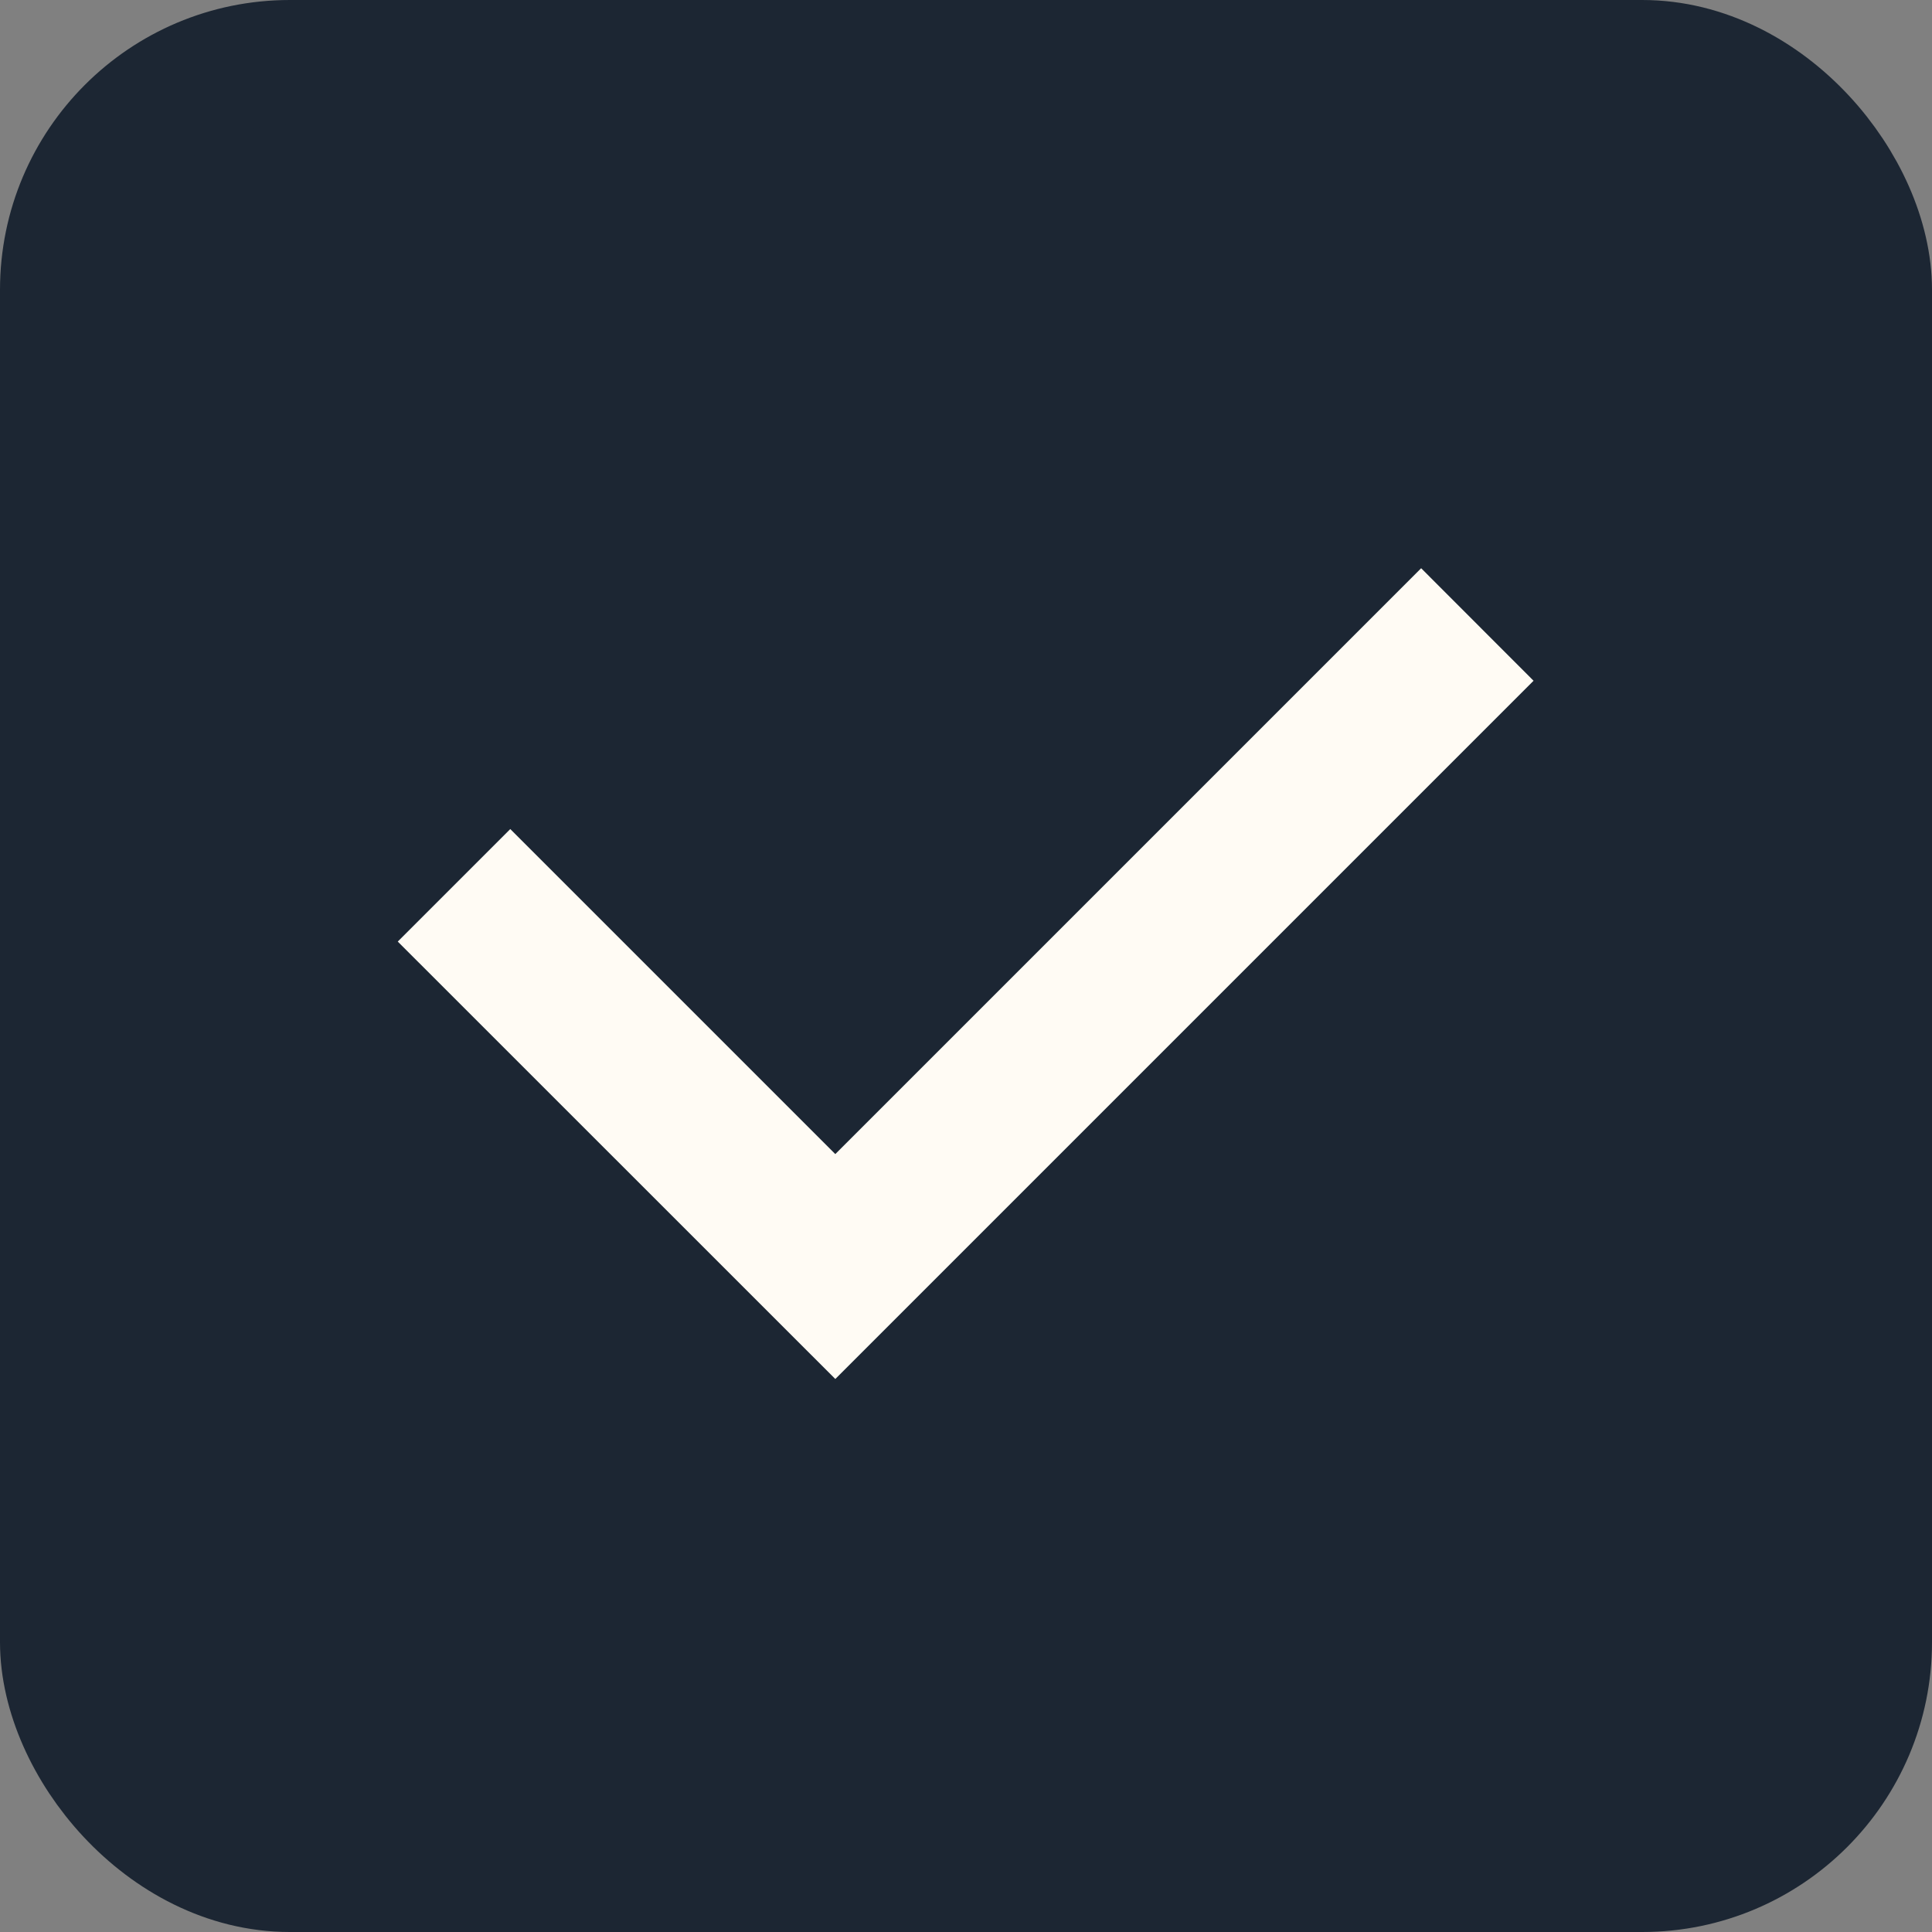 <?xml version="1.0" encoding="UTF-8"?>
<svg width="17px" height="17px" viewBox="0 0 17 17" version="1.1" xmlns="http://www.w3.org/2000/svg" xmlns:xlink="http://www.w3.org/1999/xlink">
    <rect x="0" y="0" width="17" height="17" fill="#808080" stroke="none"/>
    <!-- Generator: Sketch 54.1 (76490) - https://sketchapp.com -->
    <title>-g-img_ic_checkbox_checked</title>
    <desc>Created with Sketch.</desc>
    <g id="-g-img_ic_checkbox_checked" stroke="none" stroke-width="1" fill="none" fill-rule="evenodd">
        <g>
            <rect id="Rectangle-Copy-6" stroke="#1C2633" stroke-width="1.1" fill="#1C2633" x="0.55" y="0.55" width="15.9" height="15.9" rx="2"></rect>
            <polygon id="Path-5-Copy" fill="#FFFBF4" fill-rule="nonzero" points="4.49 7.295 3.5 8.285 7.35 12.134 13.494 5.99 12.505 5 7.35 10.155"></polygon>
        </g>
    </g>
</svg>